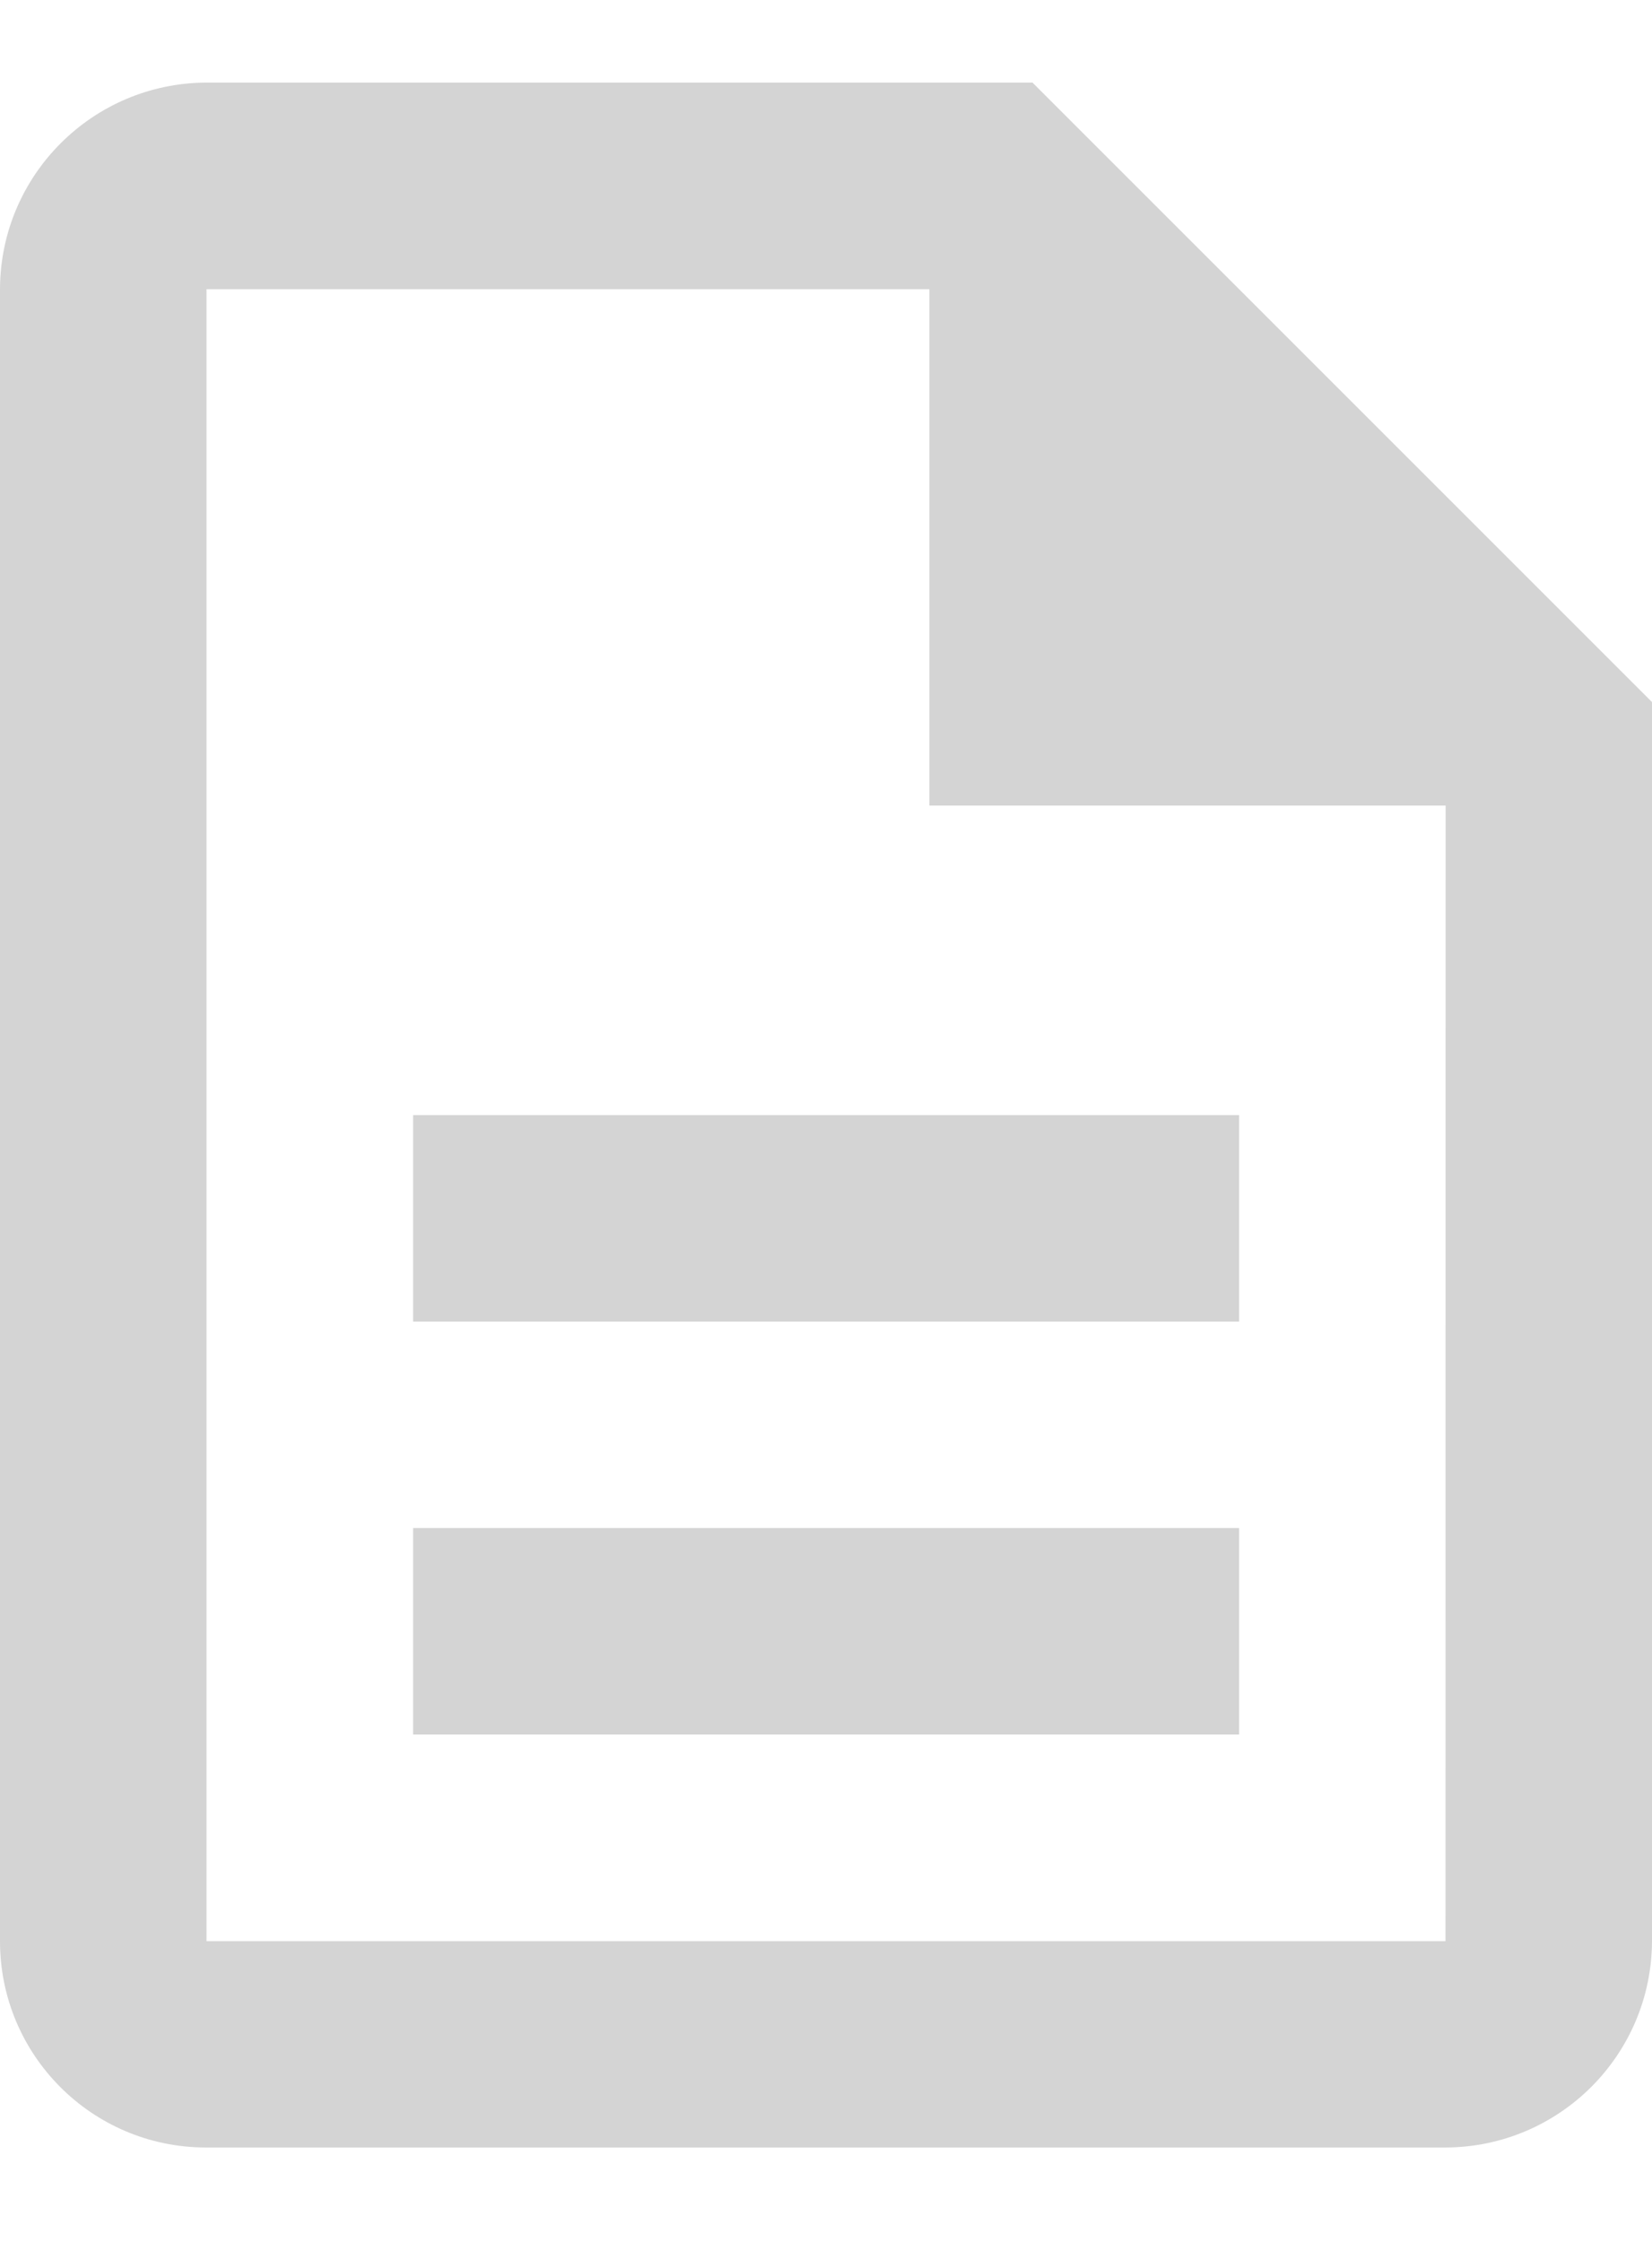 <svg width="14" height="19" viewBox="0 0 14 19" fill="none" xmlns="http://www.w3.org/2000/svg">
<path fill-rule="evenodd" clip-rule="evenodd" d="M8.75 0.7H1.75C0.785 0.703 0.003 1.485 1.99809e-06 2.45V16.45C-0.001 17.414 0.777 18.197 1.741 18.2H12.25C13.215 18.197 13.997 17.416 14 16.45V5.95L8.75 0.7ZM10.501 9.45H3.501V11.2H10.501V9.45ZM10.501 12.95H3.501V14.7H10.501V12.95ZM1.75 16.451H12.25L12.251 6.827H7.876V2.451H1.75V16.451Z" fill="#D4D4D4"/>
</svg>
